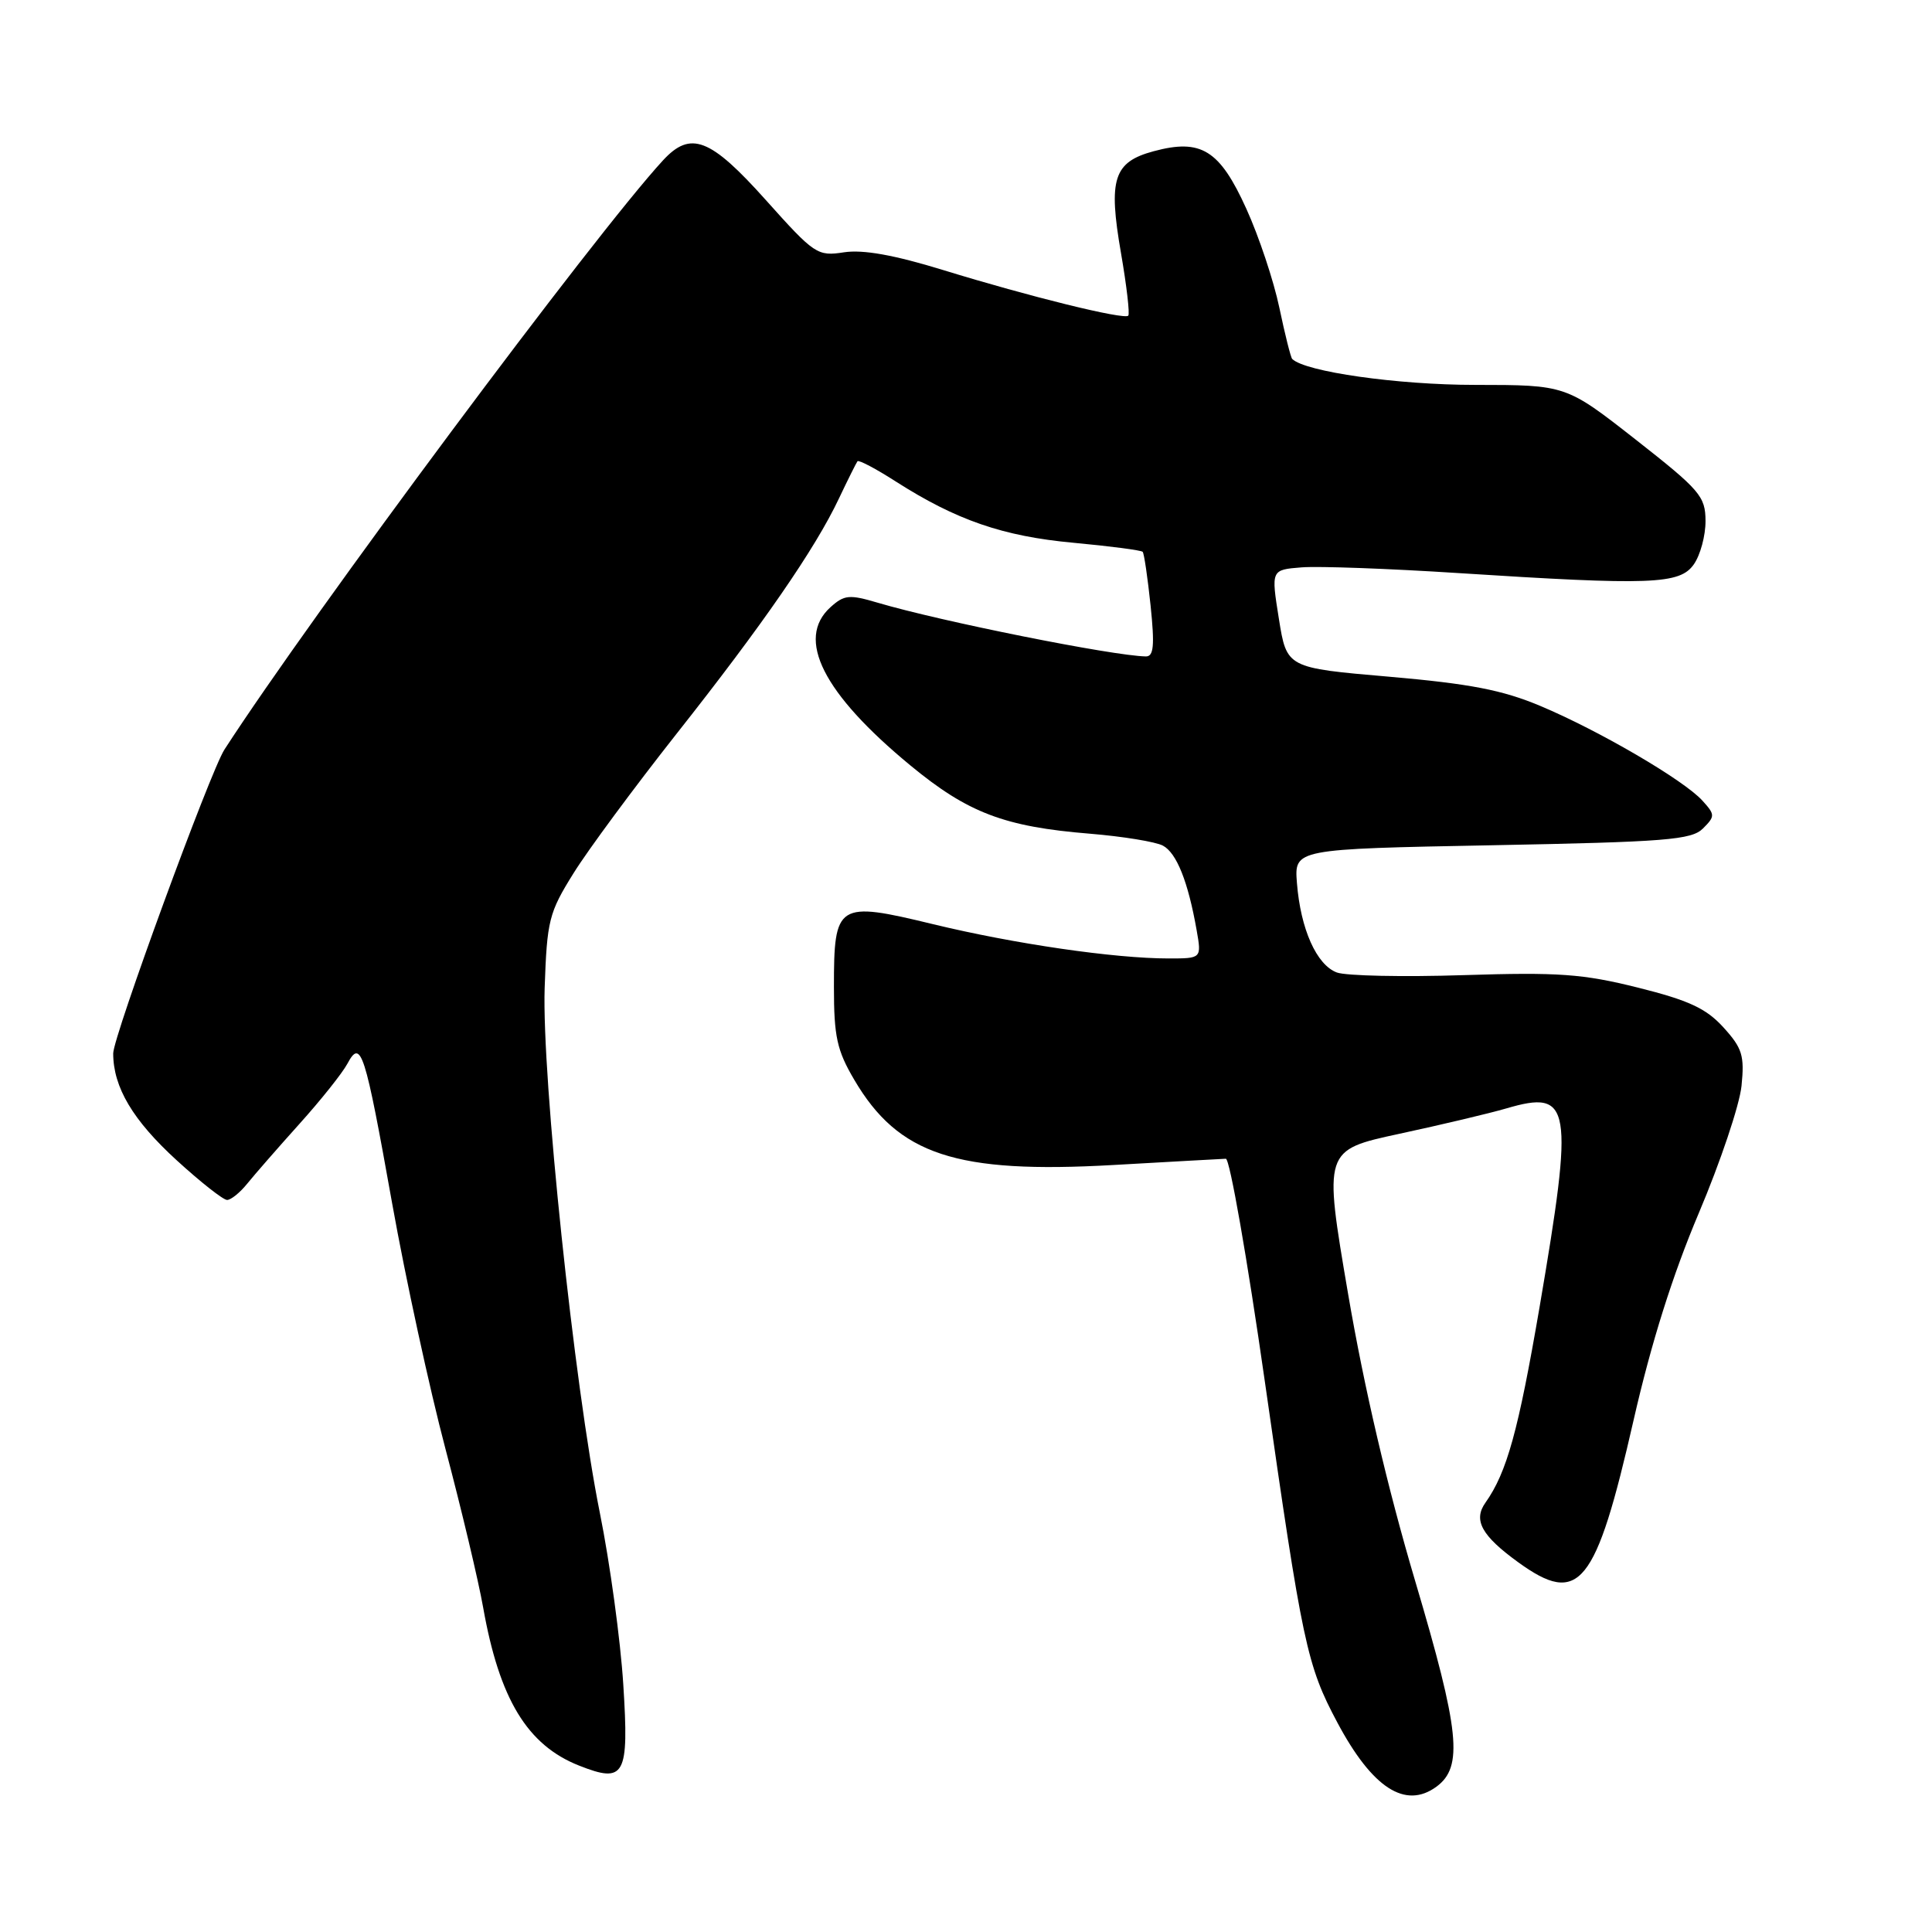 <?xml version="1.0" encoding="UTF-8" standalone="no"?>
<!DOCTYPE svg PUBLIC "-//W3C//DTD SVG 1.1//EN" "http://www.w3.org/Graphics/SVG/1.1/DTD/svg11.dtd" >
<svg xmlns="http://www.w3.org/2000/svg" xmlns:xlink="http://www.w3.org/1999/xlink" version="1.1" viewBox="0 0 256 256">
 <g >
 <path fill="currentColor"
d=" M 190.33 236.75 C 193.91 234.13 193.42 229.38 187.52 209.50 C 183.86 197.16 180.74 183.82 178.63 171.45 C 175.38 152.40 175.38 152.40 185.44 150.23 C 190.97 149.04 197.34 147.53 199.60 146.87 C 208.23 144.34 208.57 146.41 204.00 173.20 C 201.19 189.59 199.67 195.10 196.83 199.11 C 195.18 201.43 196.32 203.49 201.16 207.00 C 209.27 212.88 211.44 210.20 216.47 188.13 C 218.79 177.96 221.62 168.96 225.10 160.74 C 227.95 154.01 230.50 146.43 230.76 143.89 C 231.17 139.87 230.86 138.88 228.36 136.13 C 226.08 133.62 223.78 132.55 217.02 130.86 C 209.72 129.04 206.52 128.81 193.96 129.21 C 185.93 129.47 178.36 129.31 177.14 128.86 C 174.45 127.86 172.33 123.10 171.85 117.00 C 171.50 112.50 171.50 112.50 197.72 112.00 C 220.75 111.56 224.14 111.29 225.65 109.78 C 227.27 108.16 227.27 107.95 225.57 106.08 C 223.12 103.37 211.87 96.80 204.10 93.54 C 199.08 91.43 194.78 90.60 184.10 89.67 C 170.50 88.50 170.50 88.50 169.46 82.00 C 168.42 75.50 168.42 75.50 172.46 75.18 C 174.68 75.00 183.99 75.34 193.15 75.93 C 218.79 77.58 222.58 77.44 224.44 74.78 C 225.30 73.56 226.00 70.97 225.99 69.03 C 225.98 65.77 225.27 64.94 216.74 58.25 C 207.50 51.01 207.50 51.01 195.46 51.00 C 185.19 51.00 172.92 49.26 171.22 47.56 C 171.03 47.36 170.26 44.31 169.52 40.77 C 168.78 37.24 166.82 31.34 165.15 27.67 C 161.61 19.86 159.16 18.34 152.86 20.04 C 147.55 21.47 146.83 23.72 148.54 33.55 C 149.29 37.88 149.72 41.61 149.50 41.83 C 148.94 42.39 136.43 39.31 125.00 35.79 C 118.46 33.78 114.36 33.05 111.84 33.43 C 108.31 33.98 107.93 33.72 101.47 26.50 C 94.11 18.28 91.51 17.28 87.85 21.25 C 78.87 30.98 41.30 81.45 29.74 99.32 C 27.86 102.22 15.00 137.35 15.00 139.58 C 15.00 144.06 17.60 148.44 23.43 153.76 C 26.58 156.64 29.58 159.00 30.09 159.00 C 30.60 159.00 31.80 158.03 32.76 156.84 C 33.72 155.65 36.82 152.10 39.65 148.95 C 42.49 145.80 45.36 142.20 46.03 140.95 C 47.83 137.59 48.34 139.19 51.97 159.50 C 53.74 169.40 56.92 184.03 59.03 192.00 C 61.14 199.97 63.39 209.43 64.02 213.00 C 66.17 225.14 69.87 231.24 76.73 233.95 C 82.80 236.35 83.36 235.34 82.59 223.23 C 82.22 217.33 80.82 207.10 79.49 200.50 C 76.08 183.55 71.78 142.61 72.17 130.91 C 72.48 121.95 72.73 120.94 76.00 115.70 C 77.92 112.61 84.05 104.33 89.60 97.29 C 101.06 82.79 108.02 72.71 111.16 66.06 C 112.35 63.55 113.46 61.33 113.62 61.12 C 113.79 60.91 116.08 62.12 118.71 63.81 C 126.71 68.92 132.89 71.06 142.24 71.92 C 147.09 72.37 151.22 72.91 151.41 73.12 C 151.60 73.33 152.07 76.54 152.46 80.25 C 153.01 85.56 152.87 87.00 151.83 86.98 C 147.44 86.90 124.58 82.32 116.29 79.86 C 112.54 78.75 111.87 78.81 110.04 80.46 C 105.41 84.65 109.06 91.88 120.64 101.43 C 128.25 107.71 133.10 109.55 144.42 110.47 C 148.78 110.83 153.13 111.54 154.09 112.05 C 155.91 113.02 157.43 116.83 158.56 123.25 C 159.22 127.00 159.22 127.00 154.84 127.00 C 147.68 127.00 134.42 125.07 123.64 122.46 C 110.93 119.38 110.50 119.66 110.50 130.79 C 110.50 137.36 110.90 139.18 113.19 143.07 C 119.04 153.03 126.69 155.55 147.50 154.37 C 155.20 153.93 161.92 153.56 162.43 153.54 C 162.95 153.52 165.27 166.78 167.59 183.00 C 172.59 217.98 173.16 220.65 177.22 228.27 C 181.84 236.93 186.21 239.76 190.33 236.75 Z "/>
</g>
</svg>